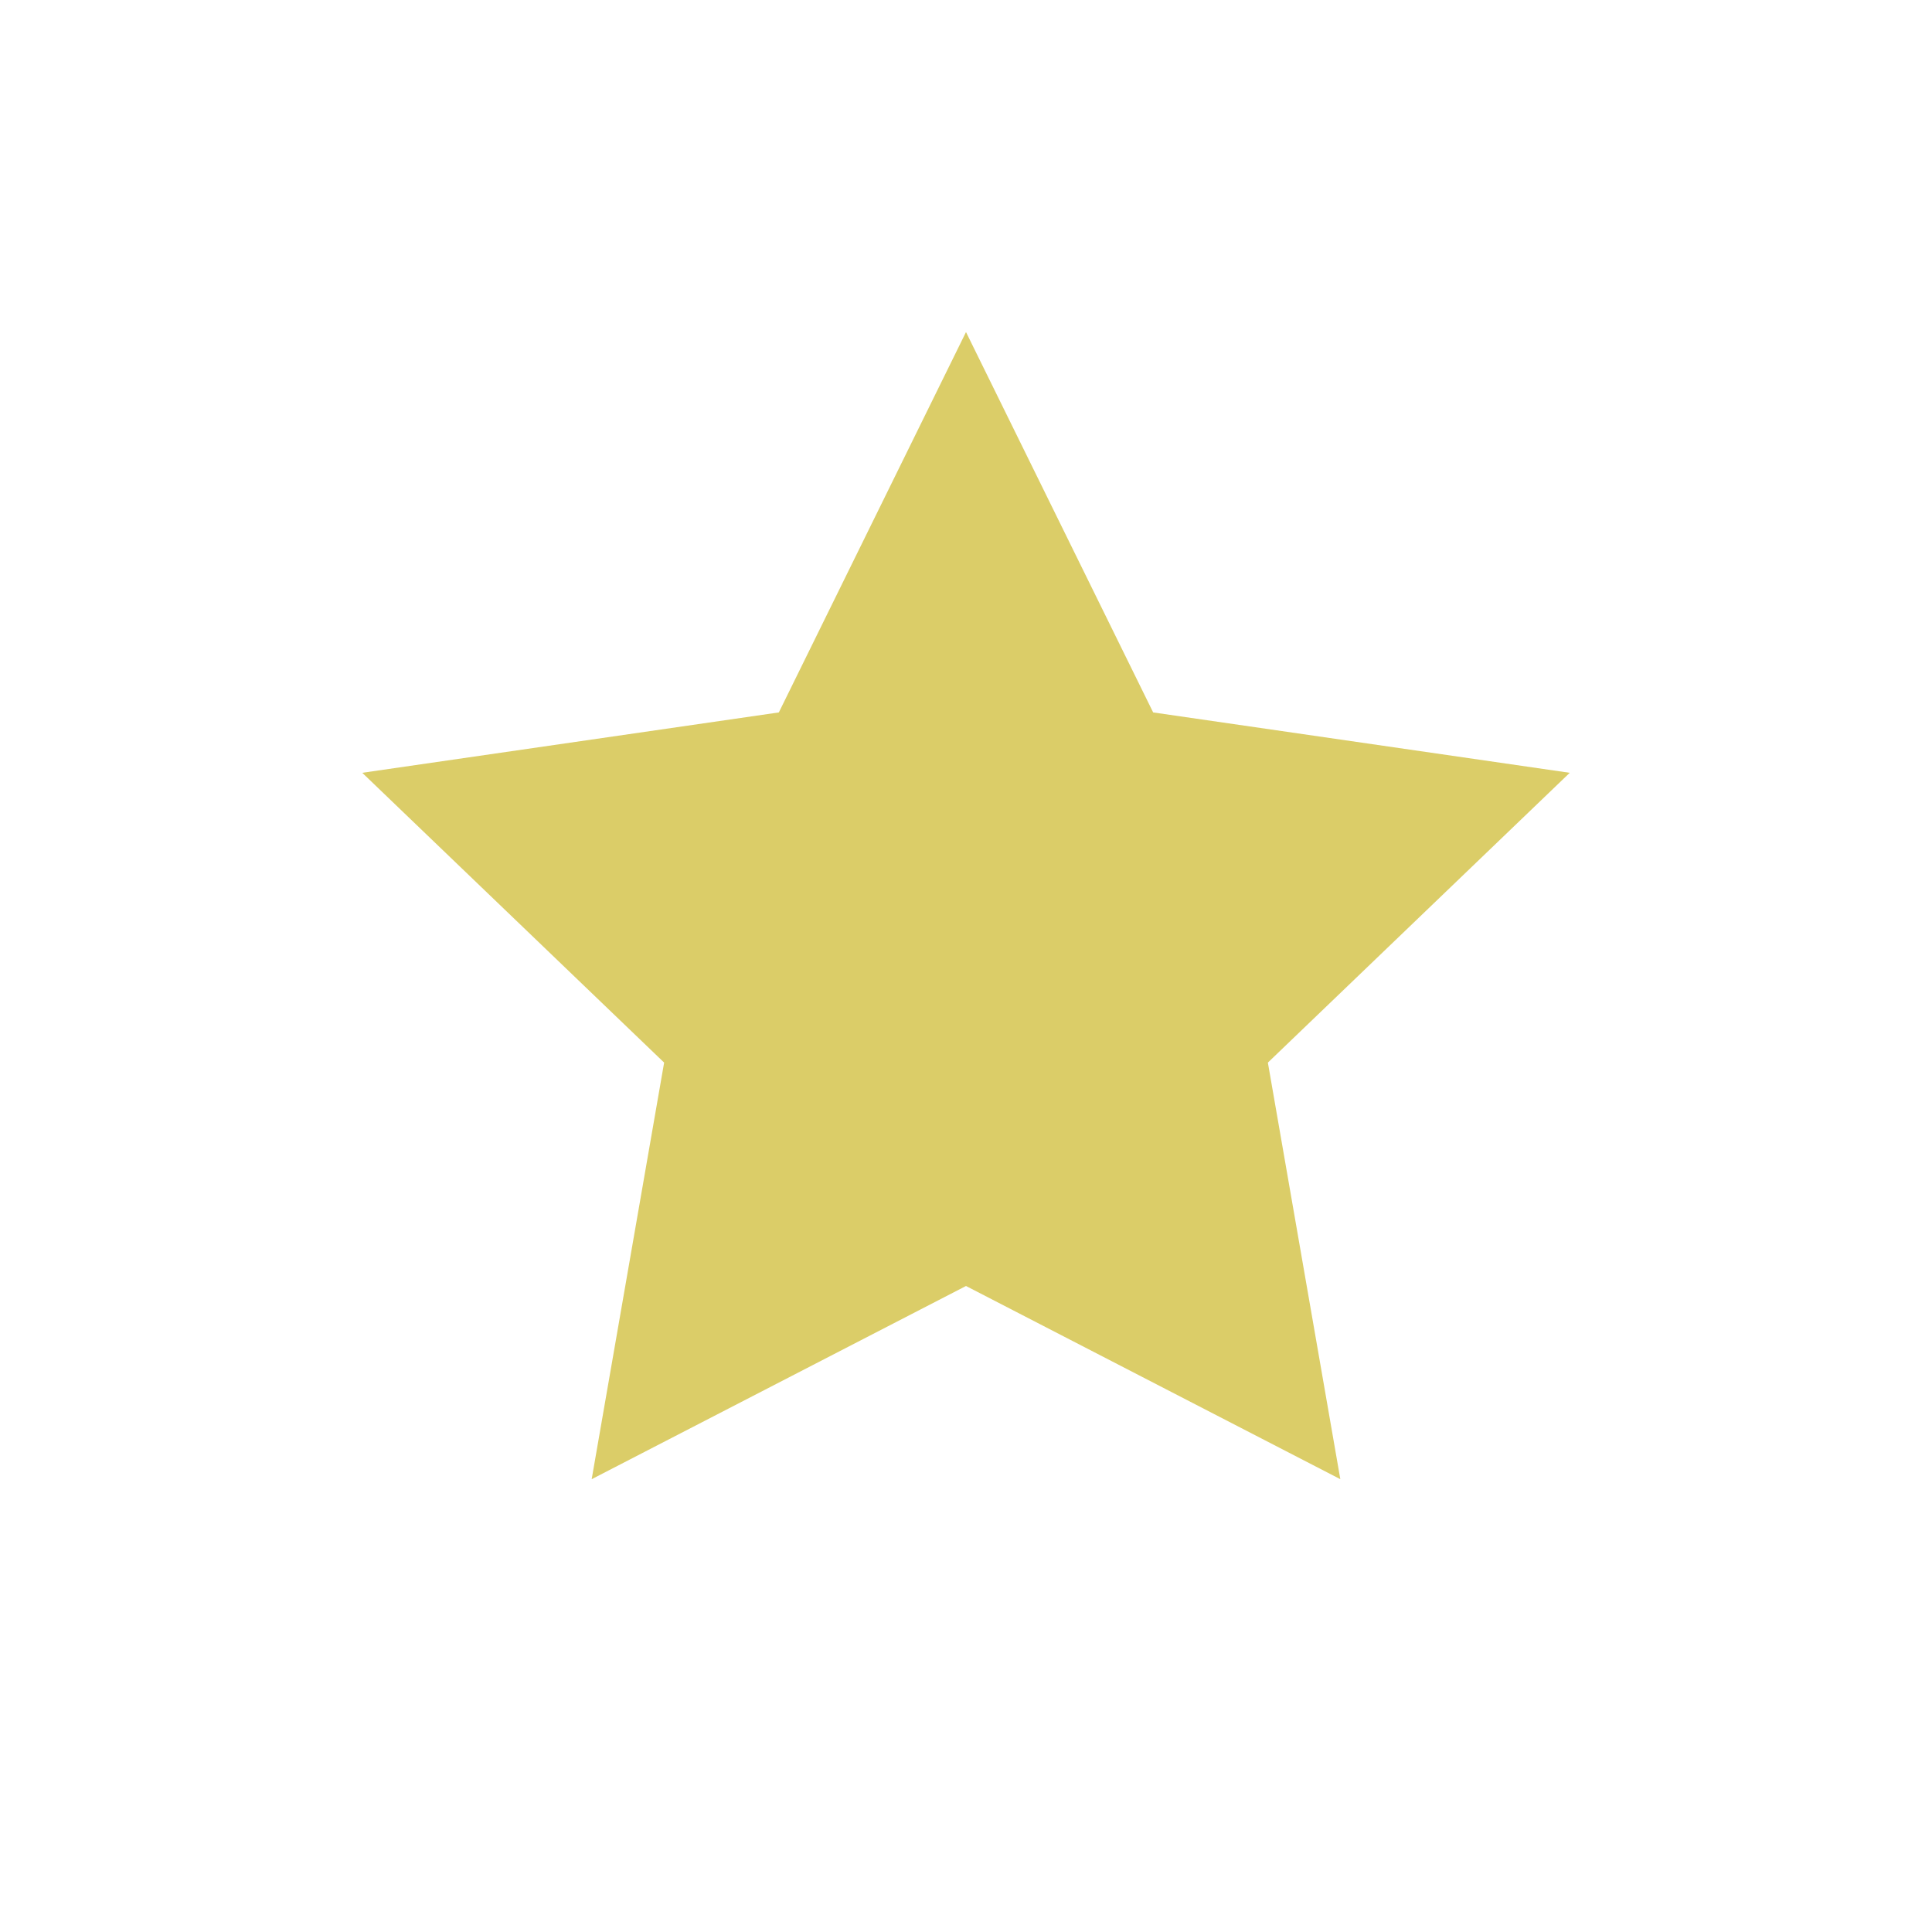 <?xml version="1.0" encoding="utf-8"?>
<!-- Generator: Adobe Illustrator 18.1.1, SVG Export Plug-In . SVG Version: 6.00 Build 0)  -->
<svg version="1.1" id="Layer_1" xmlns="http://www.w3.org/2000/svg" xmlns:xlink="http://www.w3.org/1999/xlink" x="0px" y="0px"
	 viewBox="0 0 32 32" enable-background="new 0 0 32 32" xml:space="preserve">
<polygon fill="#DBCD68" points="16,5.5 19.1,11.8 26,12.8 21,17.6 22.2,24.5 16,21.3 9.8,24.5 11,17.6 6,12.8 12.9,11.8 "/>
</svg>
